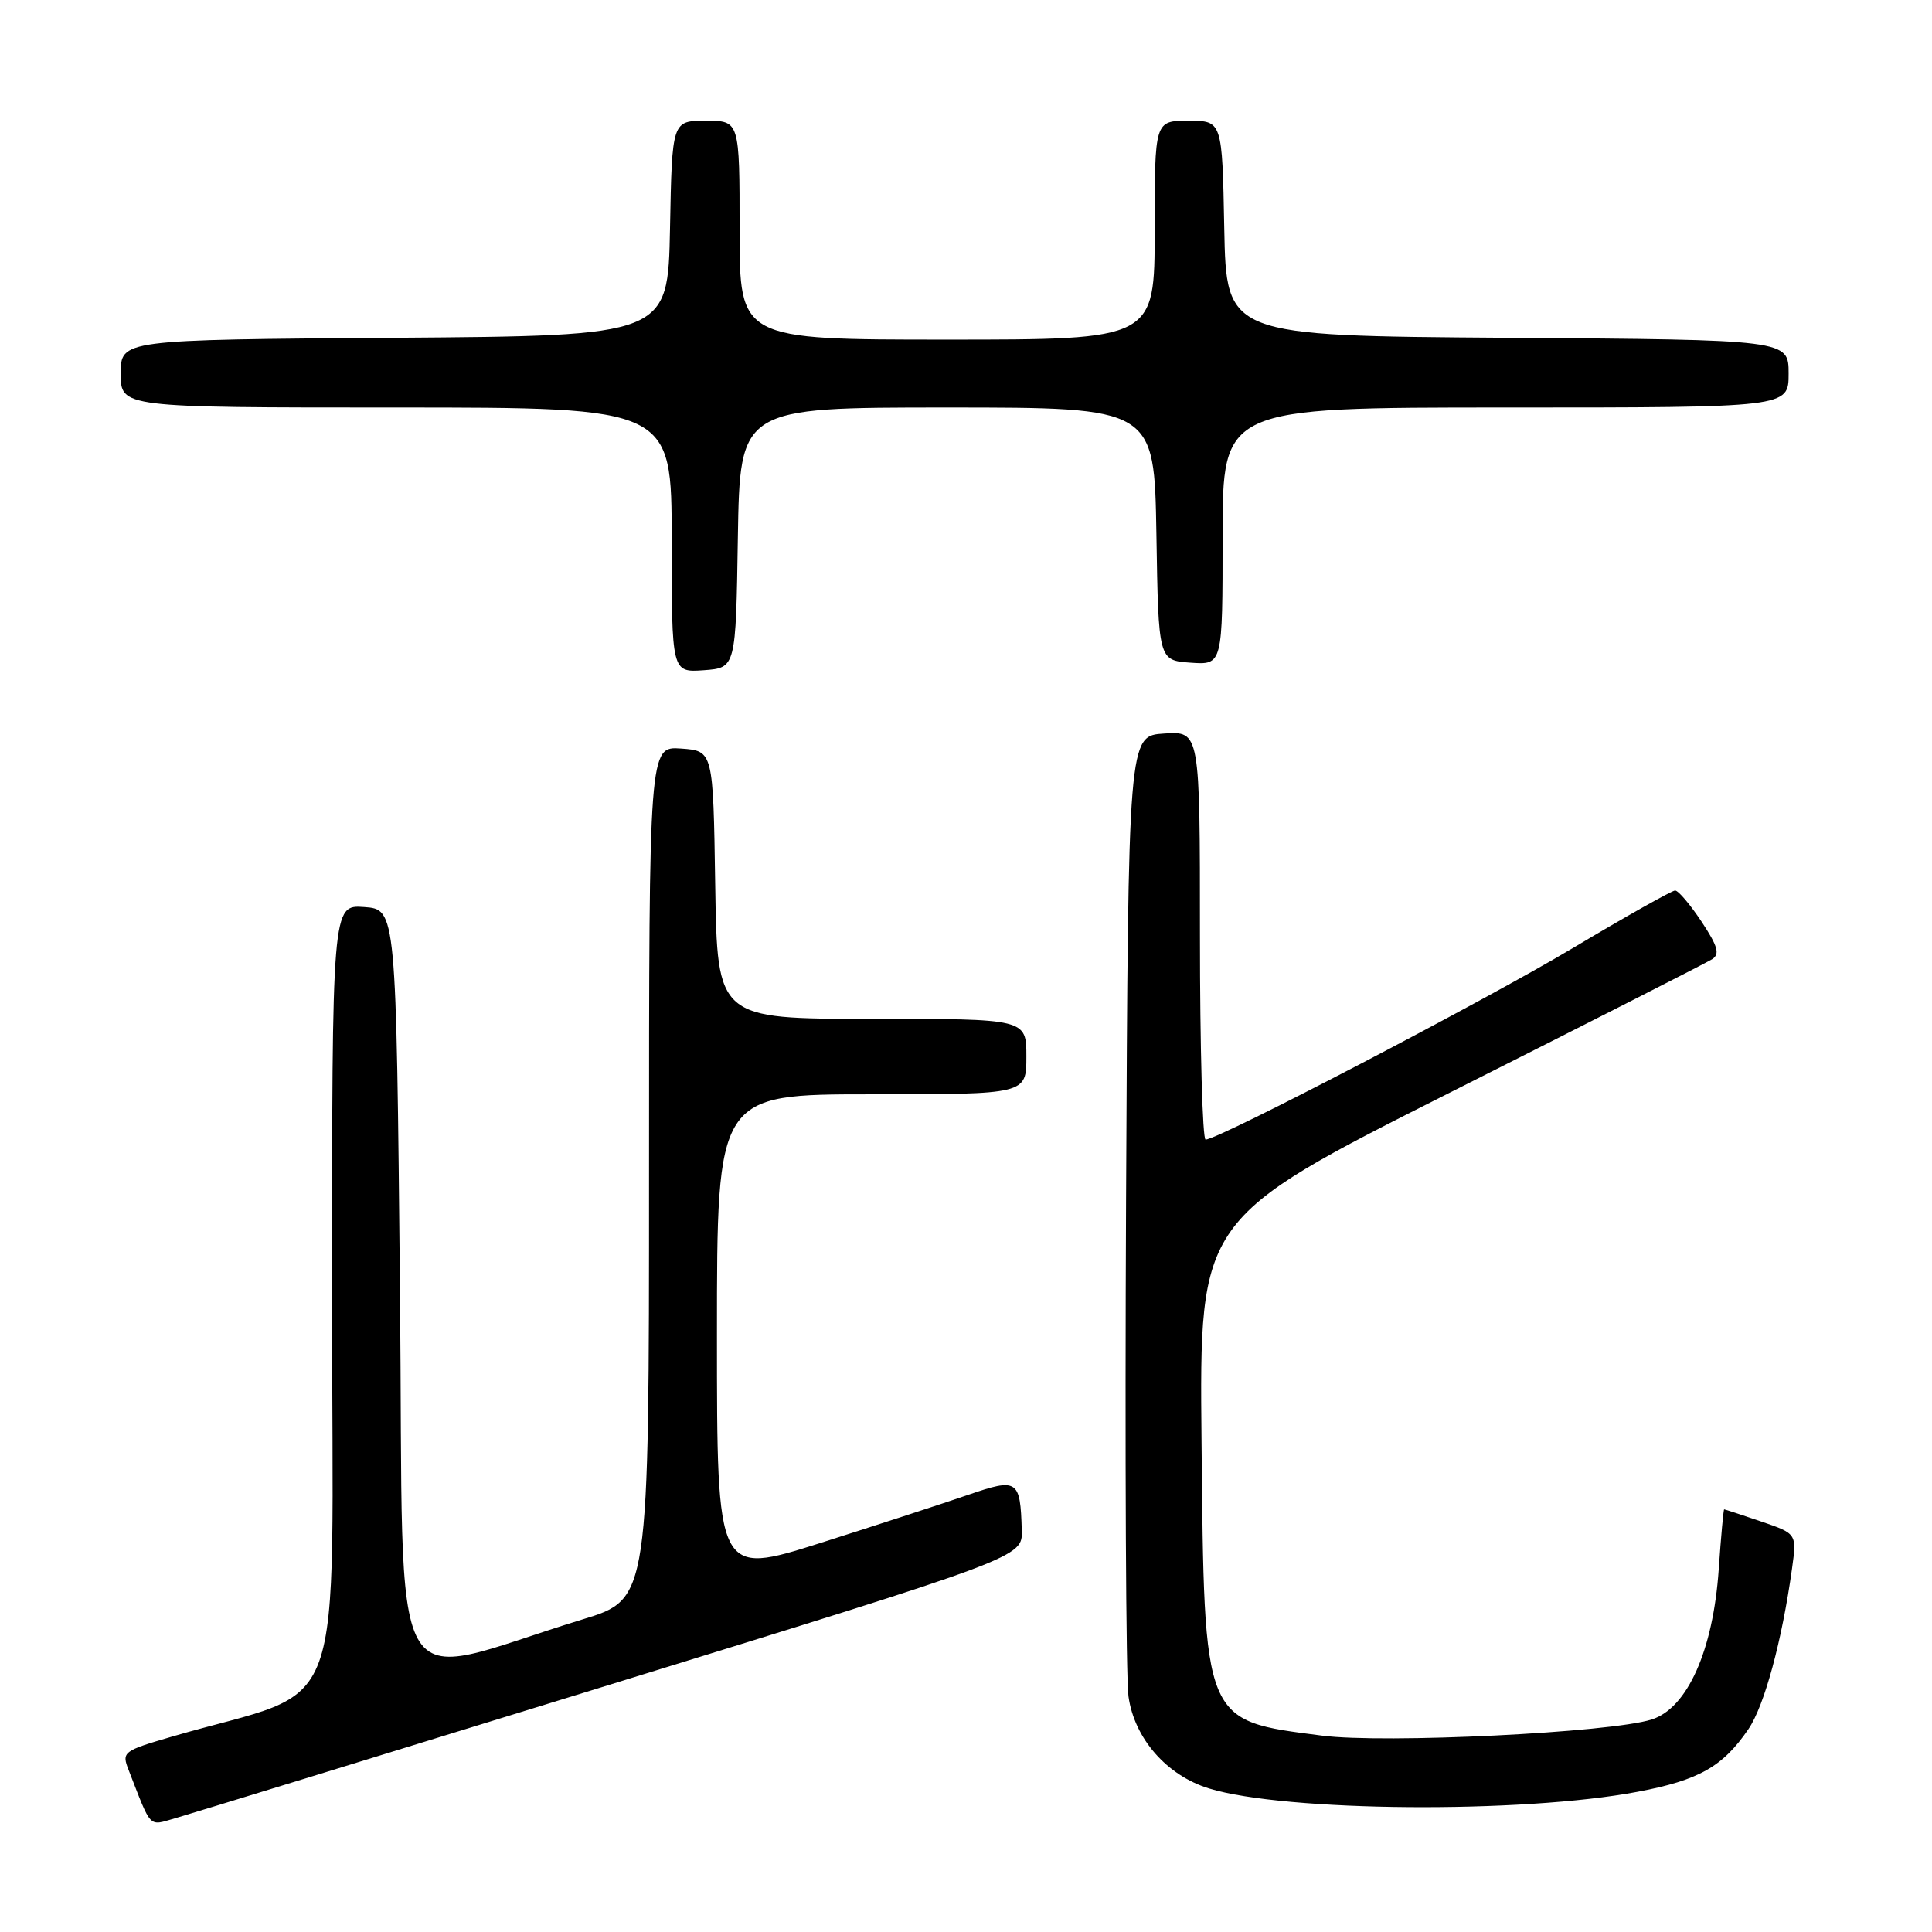 <?xml version="1.0" encoding="UTF-8" standalone="no"?>
<!DOCTYPE svg PUBLIC "-//W3C//DTD SVG 1.1//EN" "http://www.w3.org/Graphics/SVG/1.1/DTD/svg11.dtd" >
<svg xmlns="http://www.w3.org/2000/svg" xmlns:xlink="http://www.w3.org/1999/xlink" version="1.1" viewBox="0 0 256 256">
 <g >
 <path fill="currentColor"
d=" M 81.00 223.17 C 135.50 206.35 135.50 206.35 135.39 202.77 C 135.20 196.06 134.84 195.82 128.30 198.07 C 125.11 199.17 116.31 202.04 108.75 204.44 C 95.00 208.80 95.00 208.80 95.00 176.90 C 95.00 145.00 95.00 145.00 115.50 145.00 C 136.00 145.00 136.00 145.00 136.00 140.00 C 136.00 135.00 136.00 135.00 115.52 135.00 C 95.05 135.00 95.05 135.00 94.77 117.25 C 94.50 99.50 94.50 99.50 90.25 99.19 C 86.00 98.89 86.00 98.89 86.00 155.38 C 86.00 211.88 86.00 211.88 77.25 214.56 C 50.68 222.70 53.56 227.85 53.00 171.11 C 52.50 120.50 52.50 120.50 48.25 120.19 C 44.00 119.89 44.00 119.89 44.00 171.90 C 44.00 229.97 46.47 223.20 22.79 230.11 C 16.30 232.00 16.11 232.15 17.04 234.53 C 20.13 242.46 19.63 241.94 23.20 240.93 C 25.01 240.41 51.02 232.42 81.00 223.17 Z  M 217.00 237.42 C 225.11 235.89 228.29 234.09 231.68 229.11 C 233.79 226.02 236.12 217.43 237.45 207.86 C 238.09 203.22 238.09 203.22 233.37 201.61 C 230.77 200.72 228.56 200.00 228.46 200.00 C 228.37 200.00 228.04 203.58 227.74 207.95 C 227.00 218.69 223.59 226.34 218.86 227.84 C 213.35 229.59 183.43 231.05 175.17 229.98 C 159.36 227.94 159.58 228.47 159.21 191.00 C 158.92 161.50 158.92 161.50 192.21 144.73 C 210.52 135.51 226.11 127.58 226.85 127.11 C 227.92 126.43 227.64 125.42 225.47 122.13 C 223.96 119.86 222.39 118.00 221.96 118.00 C 221.54 118.00 215.41 121.45 208.35 125.66 C 196.50 132.73 161.48 150.99 159.75 151.00 C 159.34 151.00 159.00 138.83 159.00 123.95 C 159.00 96.89 159.00 96.89 154.25 97.20 C 149.50 97.50 149.50 97.50 149.21 159.00 C 149.05 192.82 149.19 222.43 149.53 224.79 C 150.32 230.37 154.59 235.25 160.20 236.98 C 170.30 240.08 201.64 240.33 217.00 237.42 Z  M 97.77 71.25 C 98.05 54.00 98.05 54.00 125.50 54.00 C 152.95 54.00 152.95 54.00 153.23 70.75 C 153.50 87.50 153.50 87.50 157.75 87.81 C 162.00 88.11 162.00 88.11 162.00 71.06 C 162.00 54.00 162.00 54.00 199.50 54.00 C 237.00 54.00 237.00 54.00 237.00 49.51 C 237.00 45.02 237.00 45.02 199.75 44.76 C 162.50 44.50 162.50 44.50 162.22 30.25 C 161.95 16.00 161.95 16.00 157.47 16.00 C 153.00 16.00 153.00 16.00 153.00 30.50 C 153.00 45.00 153.00 45.00 125.50 45.00 C 98.00 45.00 98.00 45.00 98.00 30.50 C 98.00 16.00 98.00 16.00 93.53 16.00 C 89.05 16.00 89.05 16.00 88.78 30.25 C 88.50 44.50 88.50 44.50 52.25 44.76 C 16.00 45.02 16.00 45.02 16.00 49.51 C 16.00 54.00 16.00 54.00 52.50 54.00 C 89.00 54.00 89.00 54.00 89.00 71.56 C 89.00 89.11 89.00 89.11 93.25 88.81 C 97.50 88.50 97.50 88.50 97.77 71.25 Z "/>
</g>
</svg>